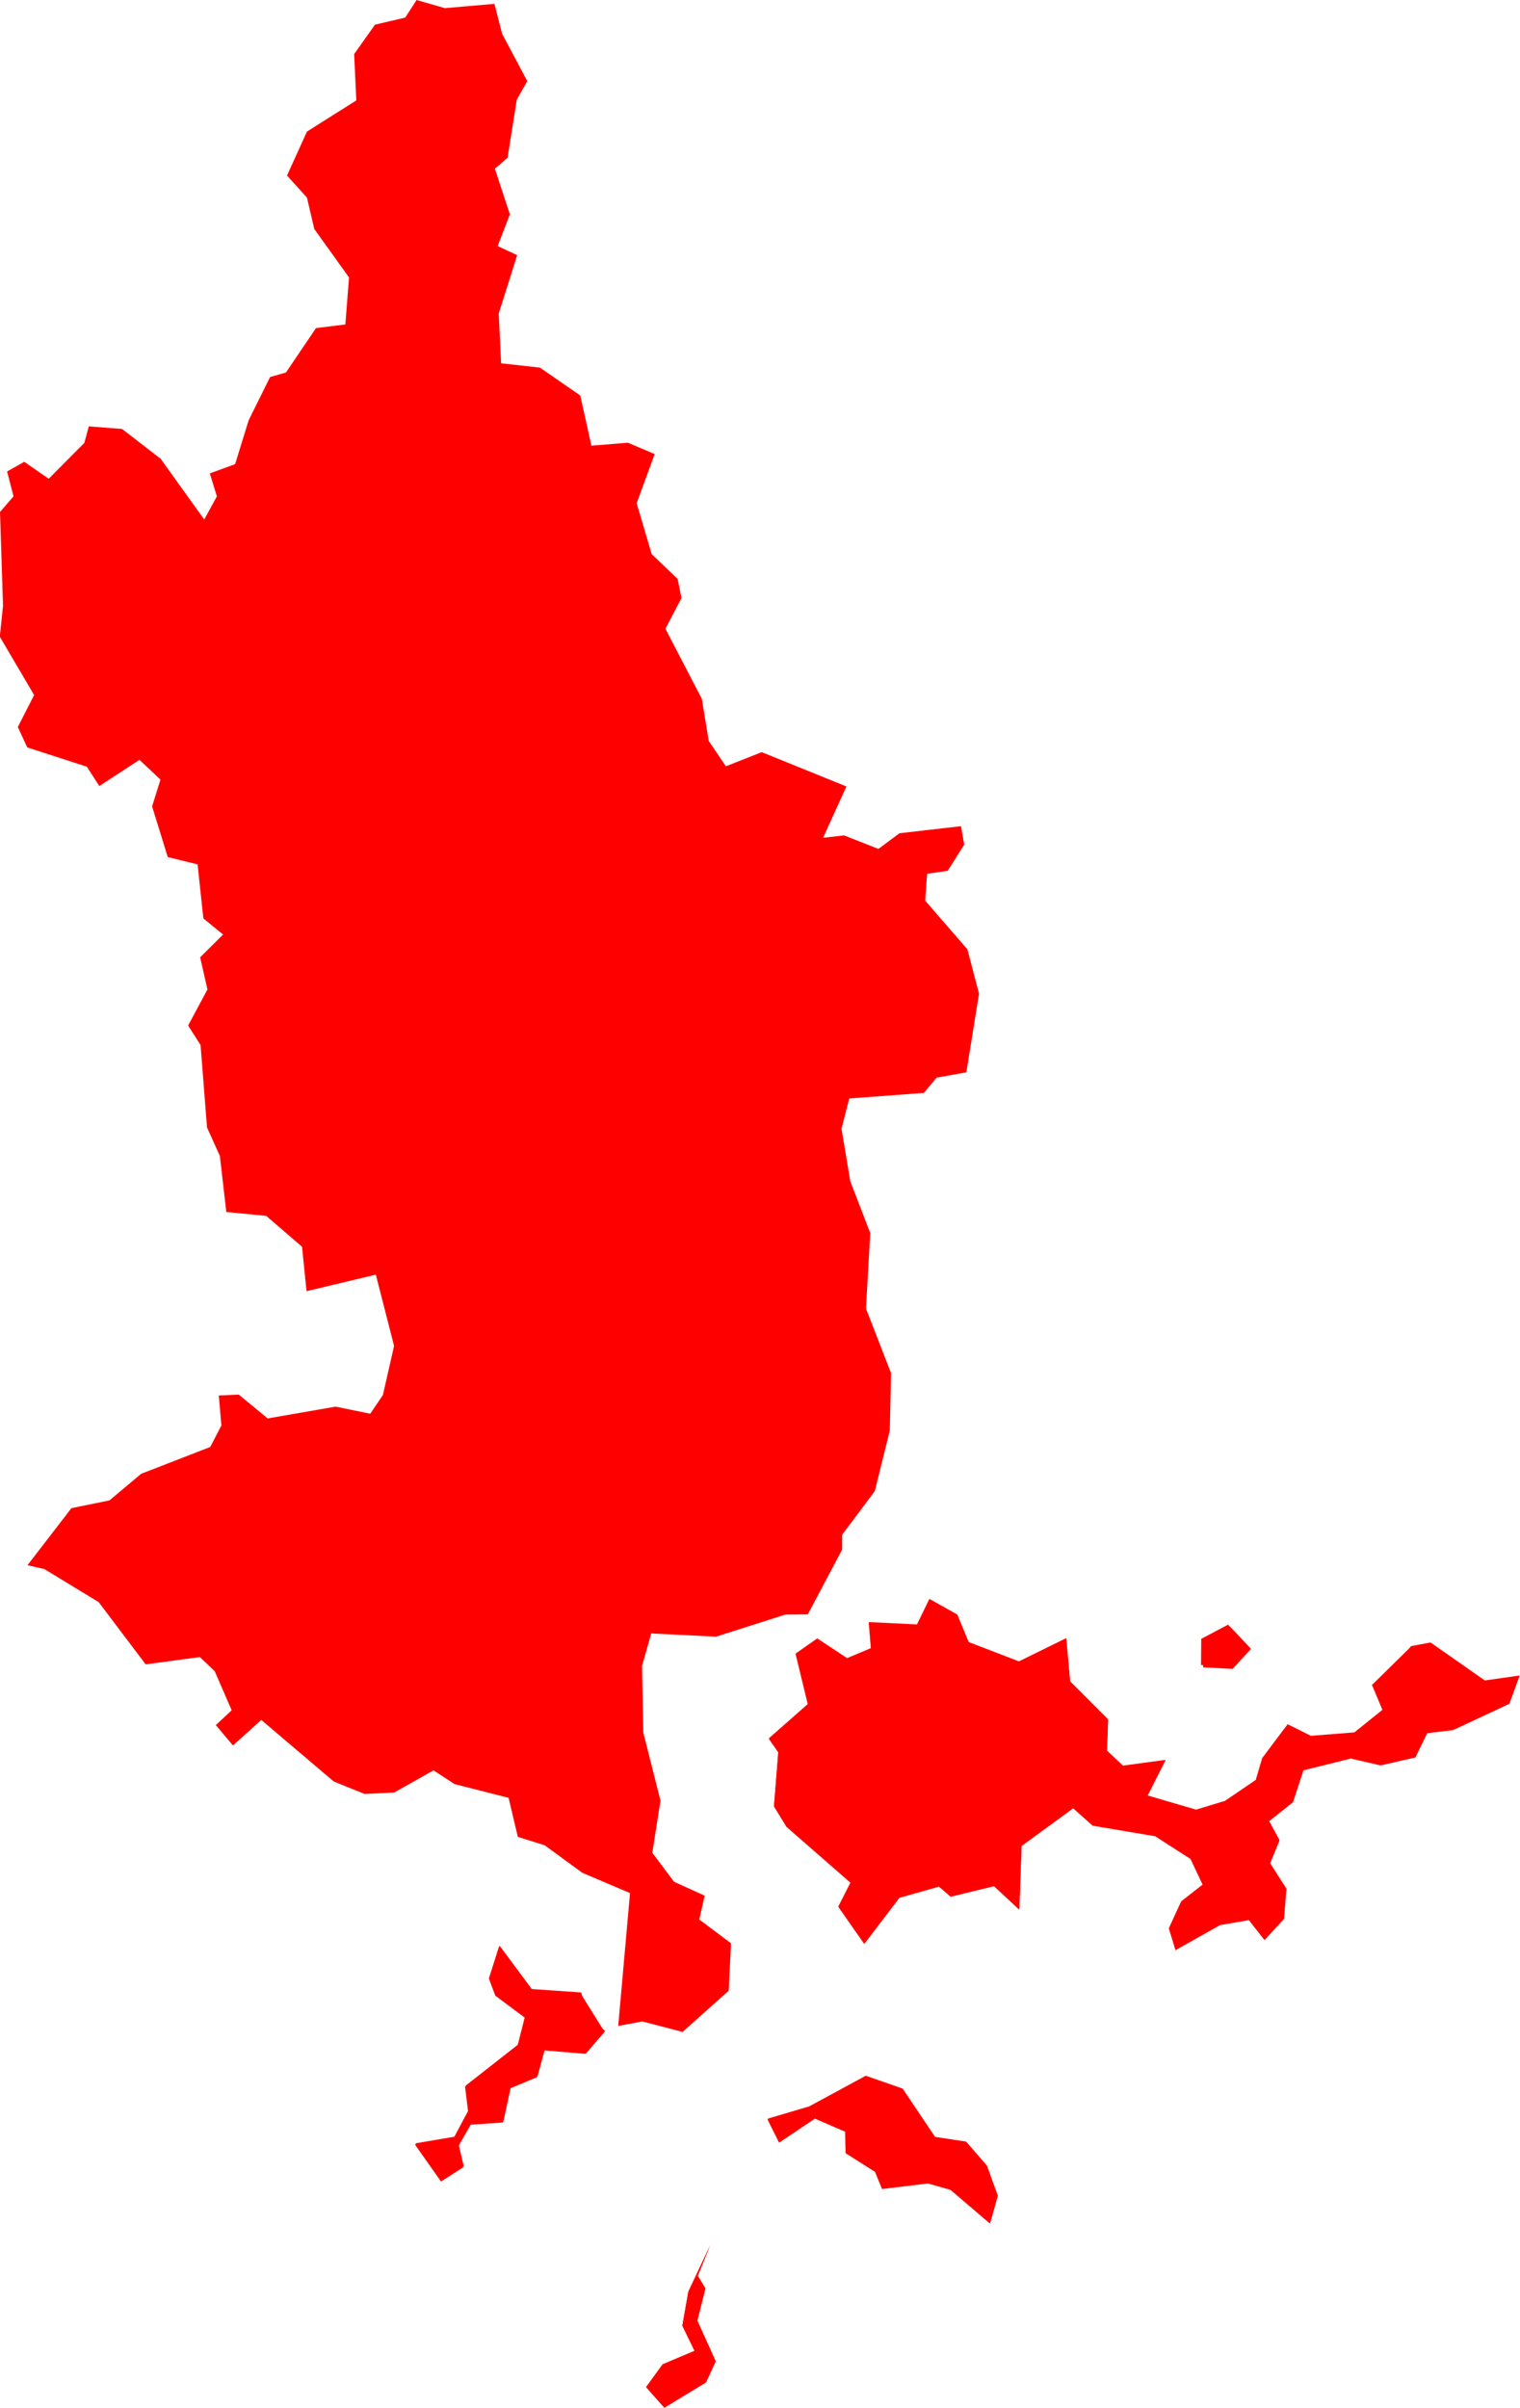 <svg version="1.1" xmlns="http://www.w3.org/2000/svg" xmlns:xlink="http://www.w3.org/1999/xlink" width="7.086" height="11.22" viewBox="0,0,7.086,11.22"><g transform="translate(-185.606,-199.293)"><g fill="#ff0000" stroke="#ffffff" stroke-width="0" stroke-linecap="round" stroke-linejoin="round" stroke-miterlimit="10"><path d="M187.97,200.03l-0.057,0.049l0.07,0.213l-0.057,0.148l0.091,0.042l-0.086,0.272l0.011,0.232l0.181,0.02l0.188,0.13l0.052,0.234l0.17,-0.014l0.125,0.053l-0.084,0.229l0.07,0.237l0.121,0.116l0.018,0.089l-0.075,0.143l0.17,0.327l0.032,0.196l0.08,0.118l0.167,-0.066l0.395,0.16l-0.109,0.239l0.098,-0.011l0.16,0.063l0.098,-0.073l0.287,-0.033l0.015,0.086l-0.077,0.122l-0.096,0.014l-0.009,0.125l0.197,0.227l0.054,0.207l-0.059,0.366l-0.139,0.025l-0.059,0.071l-0.348,0.026l-0.036,0.141l0.041,0.245l0.093,0.241l-0.02,0.352l0.117,0.301l-0.006,0.268l-0.07,0.282l-0.152,0.203v0.069l-0.16,0.302l-0.105,0.001l-0.323,0.103l-0.302,-0.015l-0.043,0.151l0.006,0.311l0.08,0.317l-0.038,0.243l0.101,0.135l0.143,0.065l-0.025,0.111l0.148,0.111l-0.011,0.221l-0.215,0.192l-0.188,-0.049l-0.112,0.021l0.055,-0.619l-0.223,-0.095l-0.175,-0.128l-0.125,-0.039l-0.043,-0.182l-0.252,-0.064l-0.098,-0.064l-0.183,0.103l-0.138,0.007l-0.144,-0.058l-0.338,-0.287l-0.132,0.119l-0.08,-0.095l0.074,-0.069l-0.079,-0.182l-0.069,-0.066l-0.253,0.034l-0.219,-0.29l-0.253,-0.154l-0.079,-0.018l0.205,-0.266l0.177,-0.036l0.148,-0.124l0.322,-0.125l0.052,-0.1l-0.012,-0.14l0.093,-0.004l0.135,0.111l0.316,-0.055l0.162,0.033l0.059,-0.087l0.052,-0.229l-0.085,-0.332l-0.323,0.077l-0.021,-0.207l-0.167,-0.144l-0.186,-0.018l-0.03,-0.261l-0.06,-0.133l-0.03,-0.384l-0.058,-0.091l0.09,-0.168l-0.034,-0.15l0.107,-0.106l-0.092,-0.075l-0.027,-0.252l-0.139,-0.034l-0.073,-0.236l0.039,-0.125l-0.098,-0.092l-0.187,0.122l-0.058,-0.09l-0.278,-0.09l-0.044,-0.095l0.076,-0.149l-0.16,-0.272l0.015,-0.144l-0.014,-0.437l0.063,-0.073l-0.03,-0.116l0.08,-0.045l0.114,0.079l0.166,-0.167l0.021,-0.077l0.155,0.012l0.18,0.139l0.203,0.283l0.059,-0.108l-0.033,-0.107l0.118,-0.043l0.063,-0.204l0.1,-0.202l0.074,-0.021l0.14,-0.207l0.137,-0.017l0.017,-0.219l-0.162,-0.226l-0.034,-0.146l-0.093,-0.103l0.093,-0.205l0.23,-0.145l-0.01,-0.216l0.097,-0.137l0.141,-0.033l0.053,-0.082l0.132,0.038l0.231,-0.02l0.036,0.14l0.117,0.22l-0.049,0.087l-0.043,0.271" fill-rule="evenodd"></path><path d="M190.356,207.039l0.22,-0.108l0.018,0.199l0.177,0.177l-0.005,0.146l0.074,0.07l0.199,-0.027l-0.084,0.166l0.226,0.066l0.135,-0.041l0.144,-0.098l0.03,-0.102l0.118,-0.157l0.108,0.054l0.203,-0.016l0.132,-0.106l-0.049,-0.117l0.181,-0.178l0.091,-0.017l0.253,0.177l0.162,-0.023l-0.047,0.129l-0.261,0.122l-0.122,0.015l-0.055,0.113l-0.162,0.037l-0.139,-0.032l-0.221,0.055l-0.049,0.149l-0.112,0.089l0.049,0.09l-0.044,0.107l0.076,0.119l-0.011,0.139l-0.09,0.098l-0.073,-0.093l-0.134,0.023l-0.208,0.117l-0.031,-0.101l0.057,-0.124l0.101,-0.079l-0.057,-0.121l-0.165,-0.106l-0.291,-0.049l-0.091,-0.081l-0.241,0.176l-0.011,0.296l-0.117,-0.109l-0.202,0.049l-0.055,-0.047l-0.184,0.052l-0.164,0.215l-0.121,-0.173l0.057,-0.112l-0.299,-0.261l-0.058,-0.095l0.02,-0.252l-0.044,-0.063l0.182,-0.16l-0.057,-0.235l0.1,-0.07l0.139,0.092l0.112,-0.047l-0.01,-0.121l0.224,0.011l0.058,-0.119l0.13,0.073l0.053,0.128l0.234,0.09" fill-rule="evenodd"></path><path d="M188.425,208.761l-0.089,0.103l-0.193,-0.016l-0.034,0.125l-0.125,0.052l-0.034,0.159l-0.15,0.01l-0.058,0.101l0.023,0.098l-0.103,0.066l-0.122,-0.173l0.182,-0.031l0.066,-0.124l-0.014,-0.114l0.245,-0.192l0.033,-0.13l-0.137,-0.102l-0.03,-0.08l0.047,-0.148l0.15,0.202l0.231,0.016l0.111,0.178" fill-rule="evenodd"></path><path d="M190.11,209.277l0.097,0.112l0.05,0.138l-0.036,0.128l-0.184,-0.157l-0.105,-0.03l-0.214,0.026l-0.033,-0.08l-0.137,-0.087l-0.002,-0.1l-0.141,-0.061l-0.167,0.112l-0.054,-0.108l0.193,-0.057l0.264,-0.143l0.172,0.06l0.151,0.225l0.145,0.022" fill-rule="evenodd"></path><path d="M188.942,210.298l-0.045,0.097l-0.194,0.118l-0.085,-0.096l0.077,-0.106l0.149,-0.063l-0.057,-0.117l0.028,-0.159l0.101,-0.214l-0.057,0.14l-0.002,0.21l0.085,0.188" fill-rule="evenodd"></path><path d="M191.205,207.052l0.001,-0.122l0.125,-0.066l0.096,0.102l-0.086,0.093l-0.137,-0.007" fill-rule="evenodd"></path><path d="M188.942,210.298l-0.045,0.097l-0.194,0.118l-0.085,-0.096l0.077,-0.106l0.149,-0.063l-0.057,-0.117l0.028,-0.159l0.101,-0.214l-0.057,0.14l0.036,0.059l-0.038,0.151l0.085,0.188" fill-rule="nonzero"></path><path d="M190.258,209.523l-0.036,0.128l-0.184,-0.157l-0.105,-0.03l-0.214,0.026l-0.033,-0.08l-0.137,-0.087l-0.002,-0.1l-0.141,-0.061l-0.167,0.112l-0.054,-0.108l0.193,-0.057l0.264,-0.143l0.172,0.06l0.151,0.225l0.145,0.022l0.097,0.112l0.05,0.138" fill-rule="nonzero"></path><path d="M188.339,208.859l-0.193,-0.016l-0.034,0.125l-0.125,0.052l-0.034,0.159l-0.15,0.01l-0.058,0.101l0.023,0.098l-0.103,0.066l-0.122,-0.173l0.182,-0.031l0.066,-0.124l-0.014,-0.114l0.245,-0.192l0.033,-0.13l-0.137,-0.102l-0.03,-0.08l0.047,-0.148l0.15,0.202l0.231,0.016l0.022,0.106l0.089,0.073l-0.089,0.103" fill-rule="nonzero"></path><path d="M190.577,206.929l0.018,0.199l0.177,0.177l-0.005,0.146l0.074,0.07l0.199,-0.027l-0.084,0.166l0.226,0.066l0.135,-0.041l0.144,-0.098l0.03,-0.102l0.118,-0.157l0.108,0.054l0.203,-0.016l0.132,-0.106l-0.049,-0.117l0.089,-0.047l0.092,-0.132l0.091,-0.017l0.253,0.177l0.162,-0.023l-0.047,0.129l-0.261,0.122l-0.122,0.015l-0.055,0.113l-0.162,0.037l-0.139,-0.032l-0.221,0.055l-0.049,0.149l-0.112,0.089l0.049,0.09l-0.044,0.107l0.076,0.119l-0.011,0.139l-0.09,0.098l-0.073,-0.093l-0.134,0.023l-0.208,0.117l-0.031,-0.101l0.057,-0.124l0.101,-0.079l-0.057,-0.121l-0.165,-0.106l-0.291,-0.049l-0.091,-0.081l-0.241,0.176l-0.011,0.296l-0.117,-0.109l-0.202,0.049l-0.055,-0.047l-0.184,0.052l-0.164,0.215l-0.121,-0.173l0.057,-0.112l-0.299,-0.261l-0.058,-0.095l0.02,-0.252l-0.044,-0.063l0.182,-0.16l-0.057,-0.235l0.1,-0.07l0.139,0.092l0.112,-0.047l-0.01,-0.121l0.224,0.011l0.058,-0.119l0.13,0.073l0.053,0.128l0.234,0.09l0.22,-0.108" fill-rule="nonzero"></path><path d="M191.217,206.941l0.125,-0.066l0.096,0.102l-0.086,0.093l-0.137,-0.007l0.001,-0.122" fill-rule="nonzero"></path></g></g></svg>